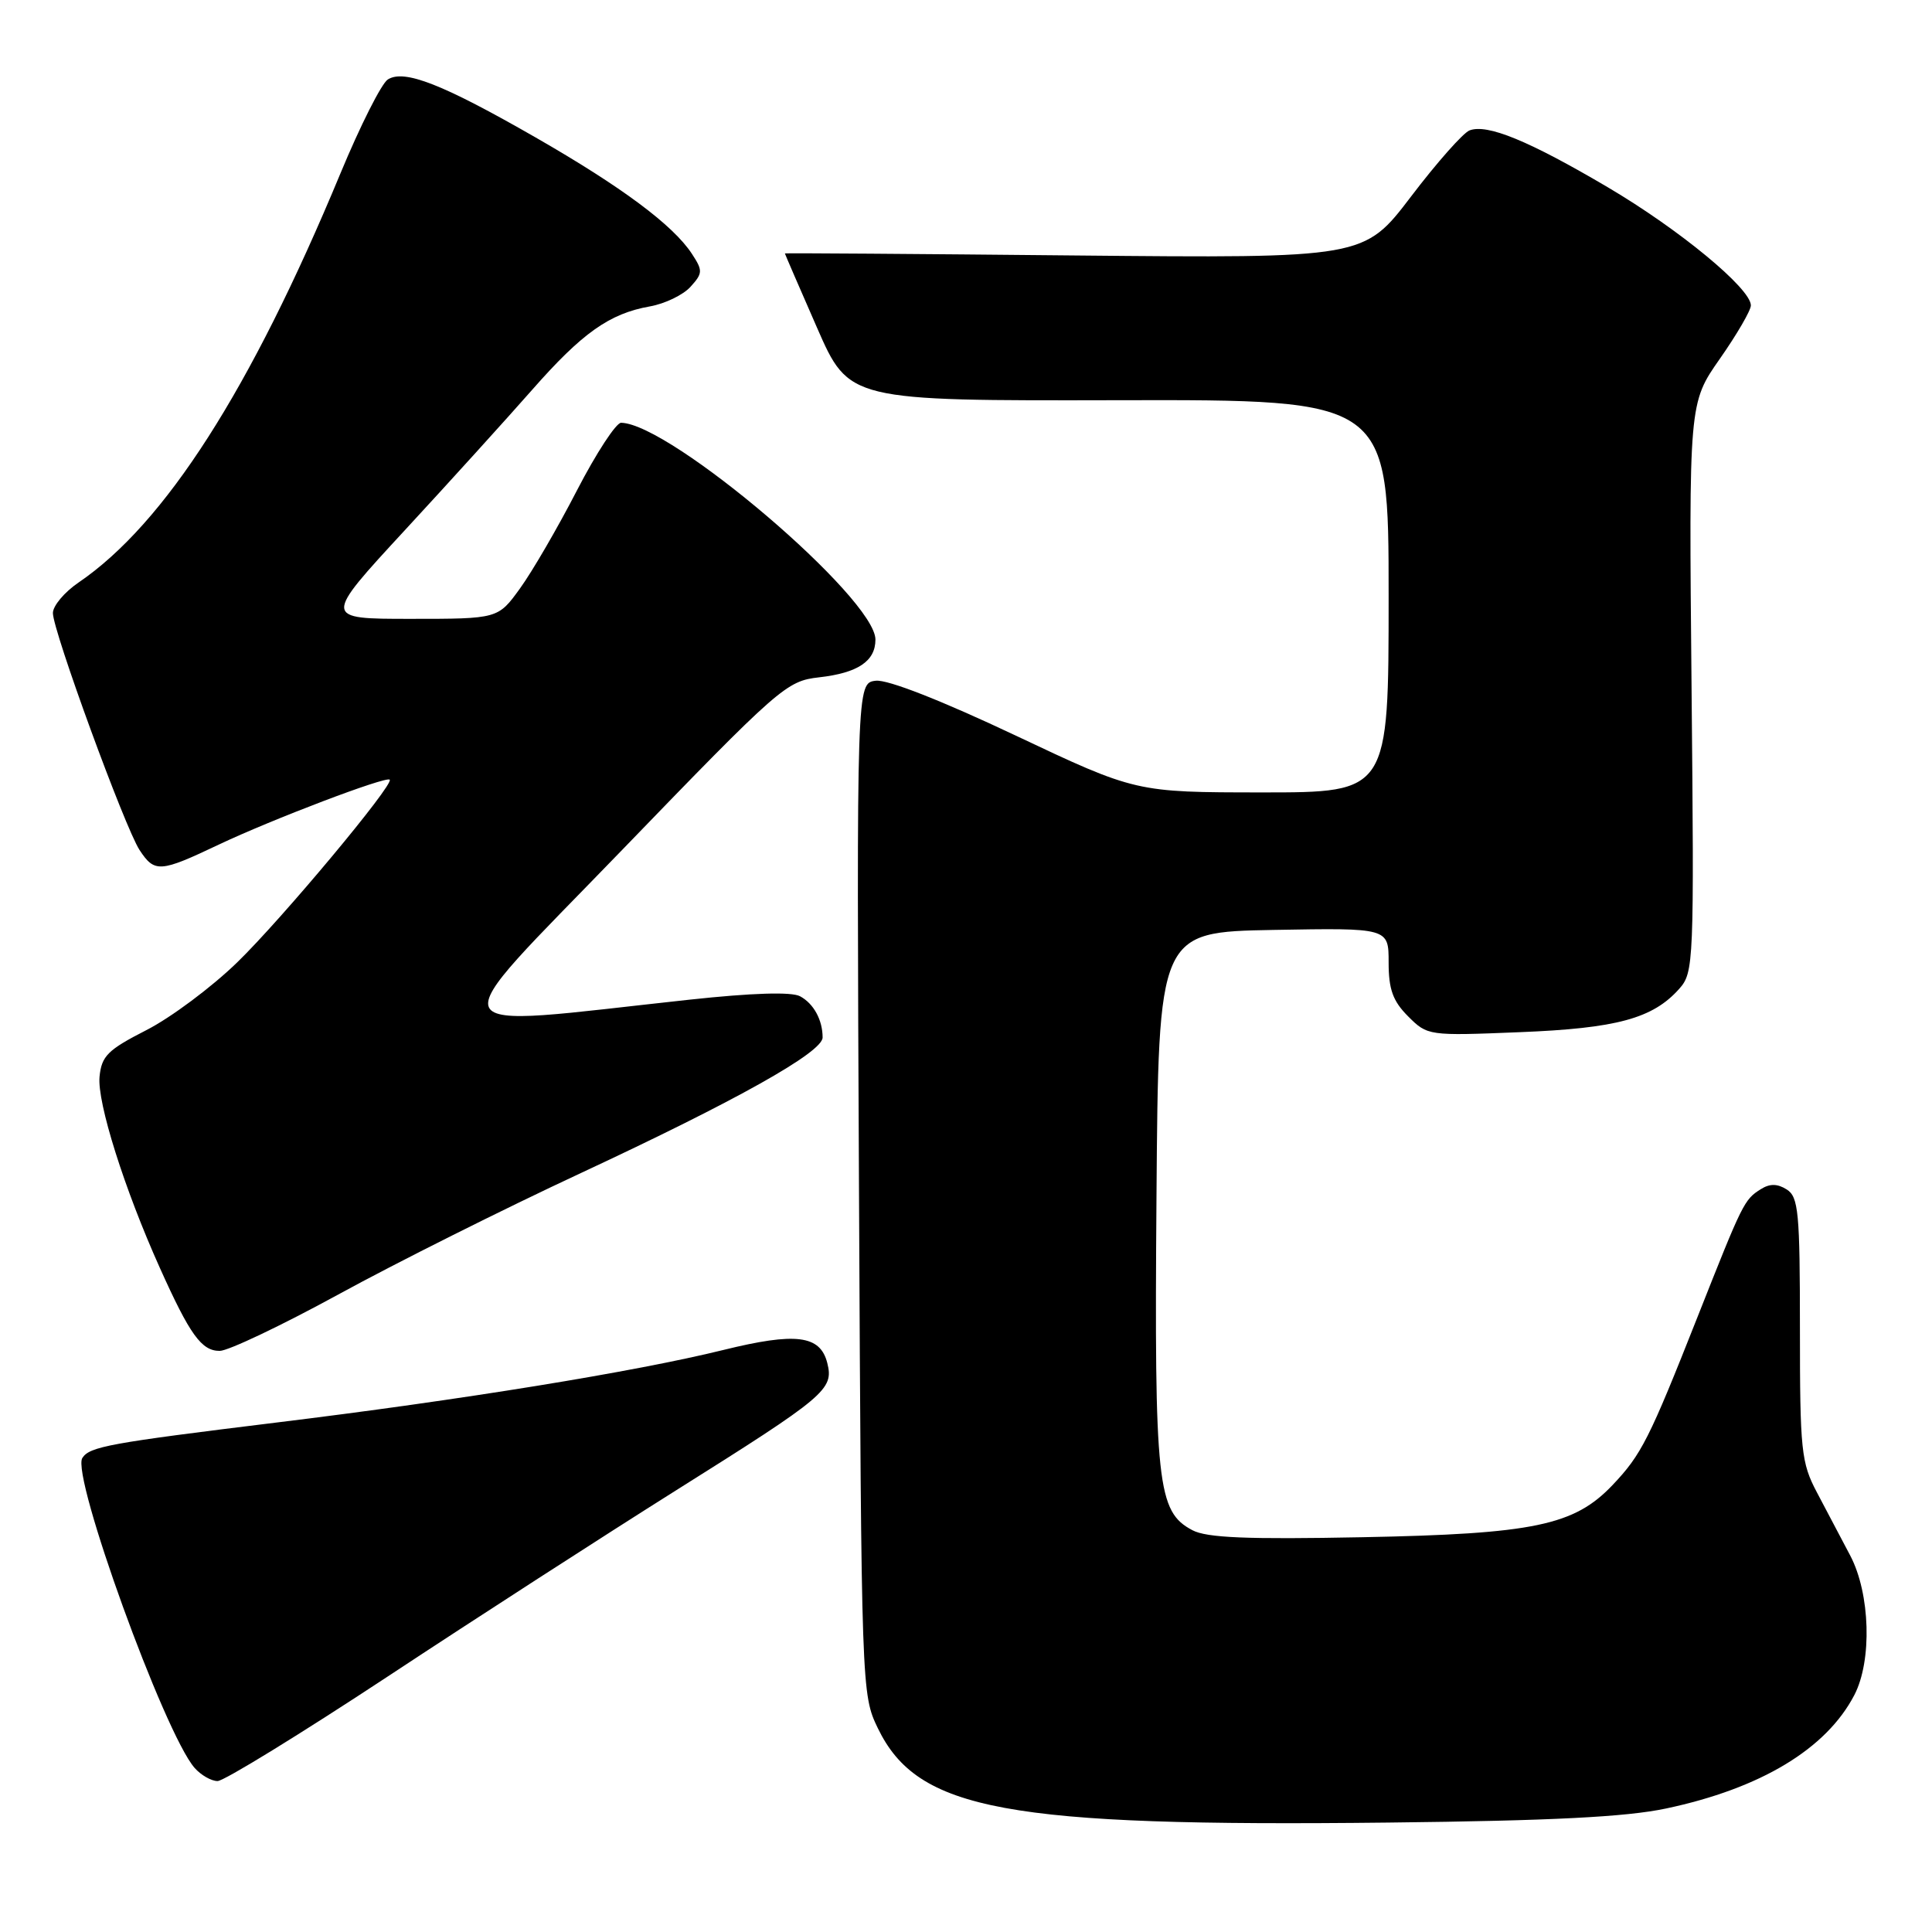 <?xml version="1.0" encoding="UTF-8" standalone="no"?>
<!DOCTYPE svg PUBLIC "-//W3C//DTD SVG 1.1//EN" "http://www.w3.org/Graphics/SVG/1.1/DTD/svg11.dtd" >
<svg xmlns="http://www.w3.org/2000/svg" xmlns:xlink="http://www.w3.org/1999/xlink" version="1.1" viewBox="0 0 256 256">
 <g >
 <path fill="currentColor"
d=" M 220.74 239.64 C 233.31 236.98 242.00 231.74 245.71 224.60 C 248.08 220.05 247.82 211.17 245.17 206.13 C 243.97 203.86 241.99 200.09 240.75 197.75 C 238.67 193.81 238.50 192.22 238.50 176.11 C 238.50 160.63 238.31 158.60 236.75 157.61 C 235.51 156.83 234.51 156.82 233.32 157.57 C 231.11 158.96 230.94 159.31 224.94 174.48 C 218.52 190.72 217.51 192.73 213.67 196.78 C 208.58 202.13 203.24 203.25 180.50 203.69 C 165.26 203.99 159.90 203.77 158.00 202.76 C 153.34 200.31 152.95 196.71 153.24 158.63 C 153.50 123.50 153.50 123.50 168.75 123.22 C 184.00 122.95 184.00 122.95 184.00 127.52 C 184.00 131.10 184.56 132.65 186.59 134.68 C 189.15 137.24 189.29 137.26 201.34 136.77 C 214.22 136.26 219.00 134.96 222.50 131.03 C 224.44 128.86 224.49 127.64 224.14 91.10 C 223.78 53.41 223.78 53.41 227.89 47.54 C 230.15 44.31 232.00 41.13 232.00 40.47 C 232.00 38.23 222.52 30.40 213.00 24.79 C 202.56 18.64 197.06 16.38 194.72 17.28 C 193.88 17.60 190.39 21.54 186.97 26.04 C 180.74 34.22 180.74 34.22 142.37 33.85 C 121.27 33.64 104.00 33.52 104.00 33.58 C 104.00 33.64 105.91 38.06 108.25 43.40 C 112.50 53.11 112.50 53.11 148.25 53.03 C 184.00 52.95 184.00 52.95 184.00 78.98 C 184.00 105.00 184.00 105.00 167.25 105.00 C 150.50 104.99 150.50 104.99 134.55 97.45 C 124.71 92.80 117.61 90.02 116.05 90.20 C 113.50 90.50 113.50 90.50 113.82 157.50 C 114.14 223.96 114.16 224.54 116.32 229.00 C 121.60 239.91 133.30 242.07 184.00 241.50 C 205.58 241.26 215.44 240.76 220.74 239.64 Z  M 51.43 222.11 C 63.02 214.46 80.15 203.41 89.50 197.53 C 109.46 184.99 110.50 184.12 109.62 180.61 C 108.69 176.91 105.46 176.51 95.84 178.88 C 84.16 181.76 61.16 185.50 36.50 188.51 C 14.50 191.21 11.88 191.68 10.91 193.19 C 9.41 195.52 21.77 229.65 25.78 234.25 C 26.62 235.21 28.00 236.00 28.83 236.00 C 29.67 236.00 39.84 229.75 51.43 222.11 Z  M 44.84 171.52 C 52.36 167.40 66.82 160.16 76.98 155.43 C 97.59 145.82 109.00 139.43 109.00 137.47 C 109.00 135.15 107.81 132.97 106.01 132.01 C 104.88 131.40 99.64 131.57 91.38 132.46 C 57.00 136.18 57.87 138.04 82.30 112.76 C 103.34 90.99 104.20 90.24 108.53 89.75 C 113.67 89.17 116.00 87.61 116.00 84.75 C 116.00 79.27 88.86 56.14 82.30 56.02 C 81.64 56.01 79.01 60.03 76.46 64.96 C 73.92 69.89 70.52 75.74 68.91 77.96 C 65.99 82.00 65.99 82.00 54.39 82.00 C 42.80 82.00 42.80 82.00 53.65 70.25 C 59.62 63.79 67.19 55.43 70.48 51.69 C 77.13 44.12 80.75 41.55 86.11 40.60 C 88.10 40.25 90.52 39.08 91.49 38.01 C 93.13 36.20 93.14 35.86 91.68 33.63 C 89.19 29.83 82.39 24.77 71.00 18.23 C 58.66 11.15 53.57 9.15 51.39 10.53 C 50.55 11.06 47.72 16.68 45.10 23.00 C 33.19 51.69 21.85 69.40 10.39 77.20 C 8.53 78.47 7.01 80.28 7.01 81.23 C 7.00 83.57 16.54 109.64 18.49 112.63 C 20.49 115.67 21.19 115.62 29.00 111.91 C 36.00 108.59 51.16 102.82 51.64 103.31 C 52.25 103.92 37.37 121.75 31.45 127.50 C 28.06 130.80 22.63 134.85 19.39 136.50 C 14.28 139.11 13.46 139.92 13.19 142.67 C 12.86 146.08 16.48 157.55 21.18 168.00 C 25.17 176.88 26.70 179.00 29.11 179.00 C 30.24 179.00 37.32 175.63 44.84 171.52 Z "/>
</g>
</svg>